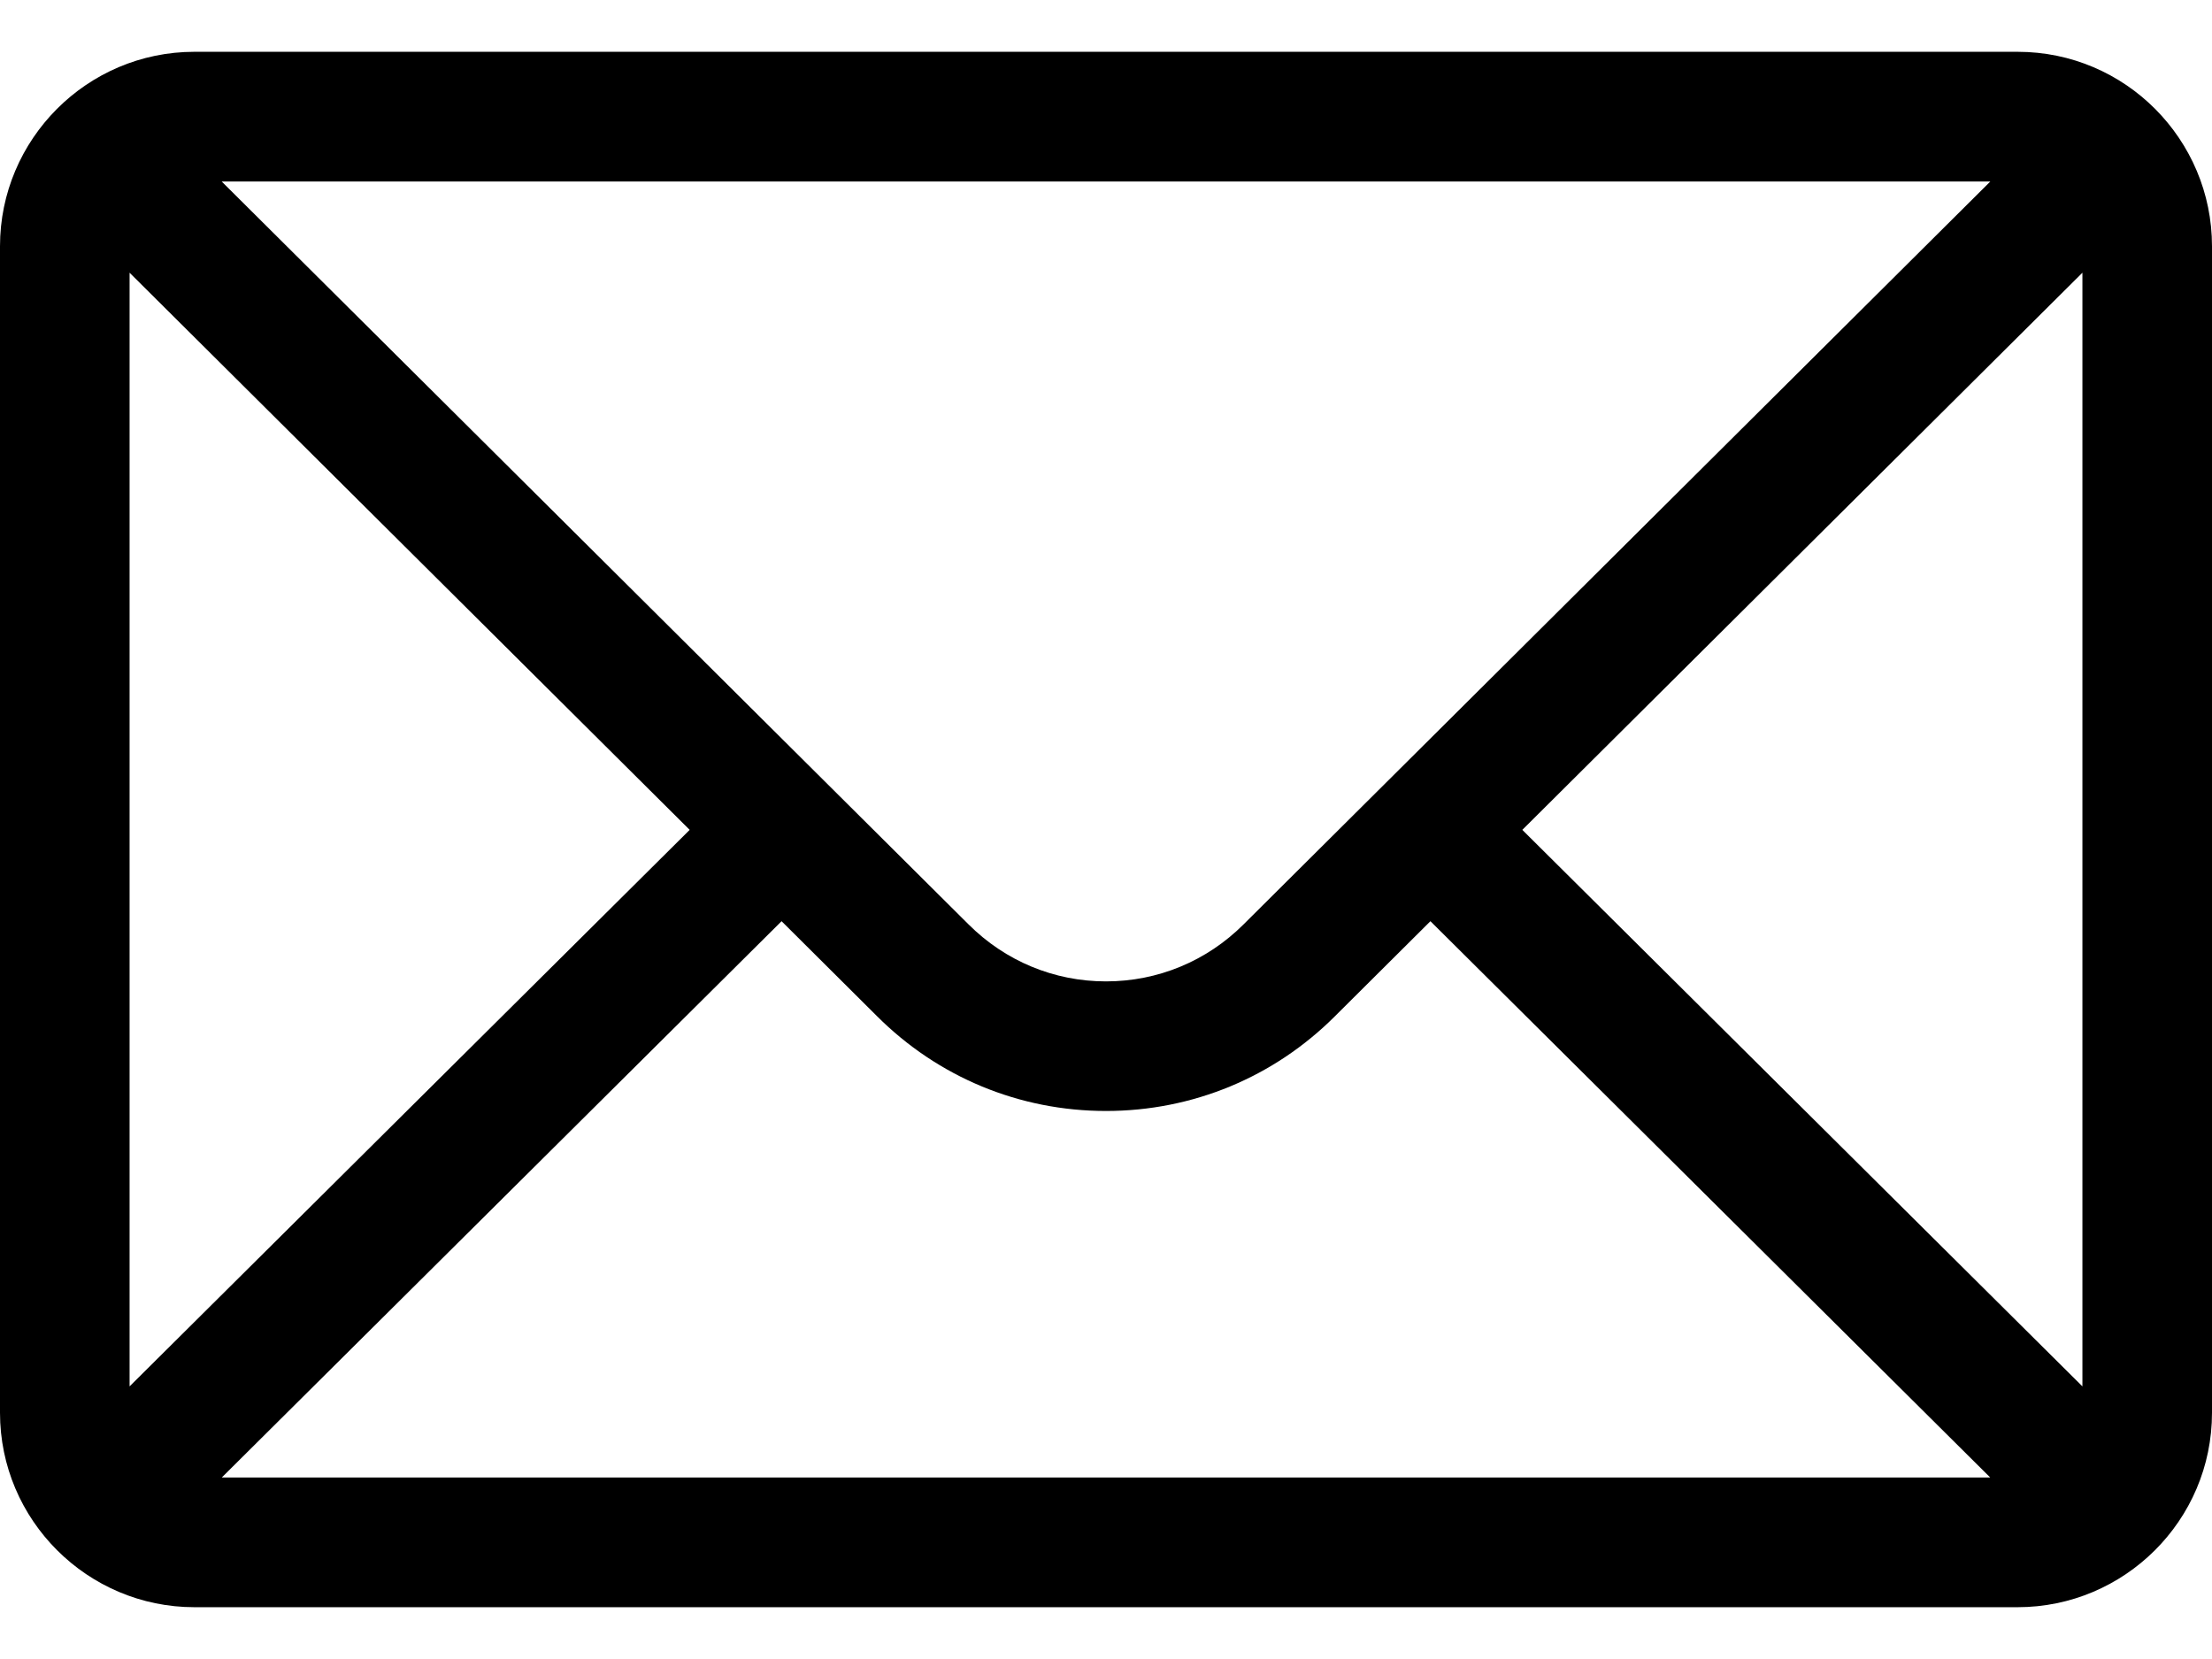 <svg width="24" height="18" viewBox="0 0 24 18" fill="none" xmlns="http://www.w3.org/2000/svg">
<path d="M21.891 0.562H2.109C0.944 0.562 0 1.512 0 2.672V15.328C0 16.495 0.951 17.438 2.109 17.438H21.891C23.046 17.438 24 16.499 24 15.328V2.672C24 1.514 23.06 0.562 21.891 0.562ZM21.595 1.969L13.492 10.03C13.093 10.428 12.563 10.648 12 10.648C11.437 10.648 10.907 10.428 10.507 10.028L2.405 1.969H21.595ZM1.406 15.042V2.959L7.483 9.004L1.406 15.042ZM2.406 16.031L8.48 9.995L9.514 11.024C10.178 11.688 11.061 12.054 12 12.054C12.939 12.054 13.822 11.688 14.485 11.025L15.52 9.995L21.594 16.031H2.406ZM22.594 15.042L16.517 9.004L22.594 2.959V15.042Z" fill="black"/>
</svg>
